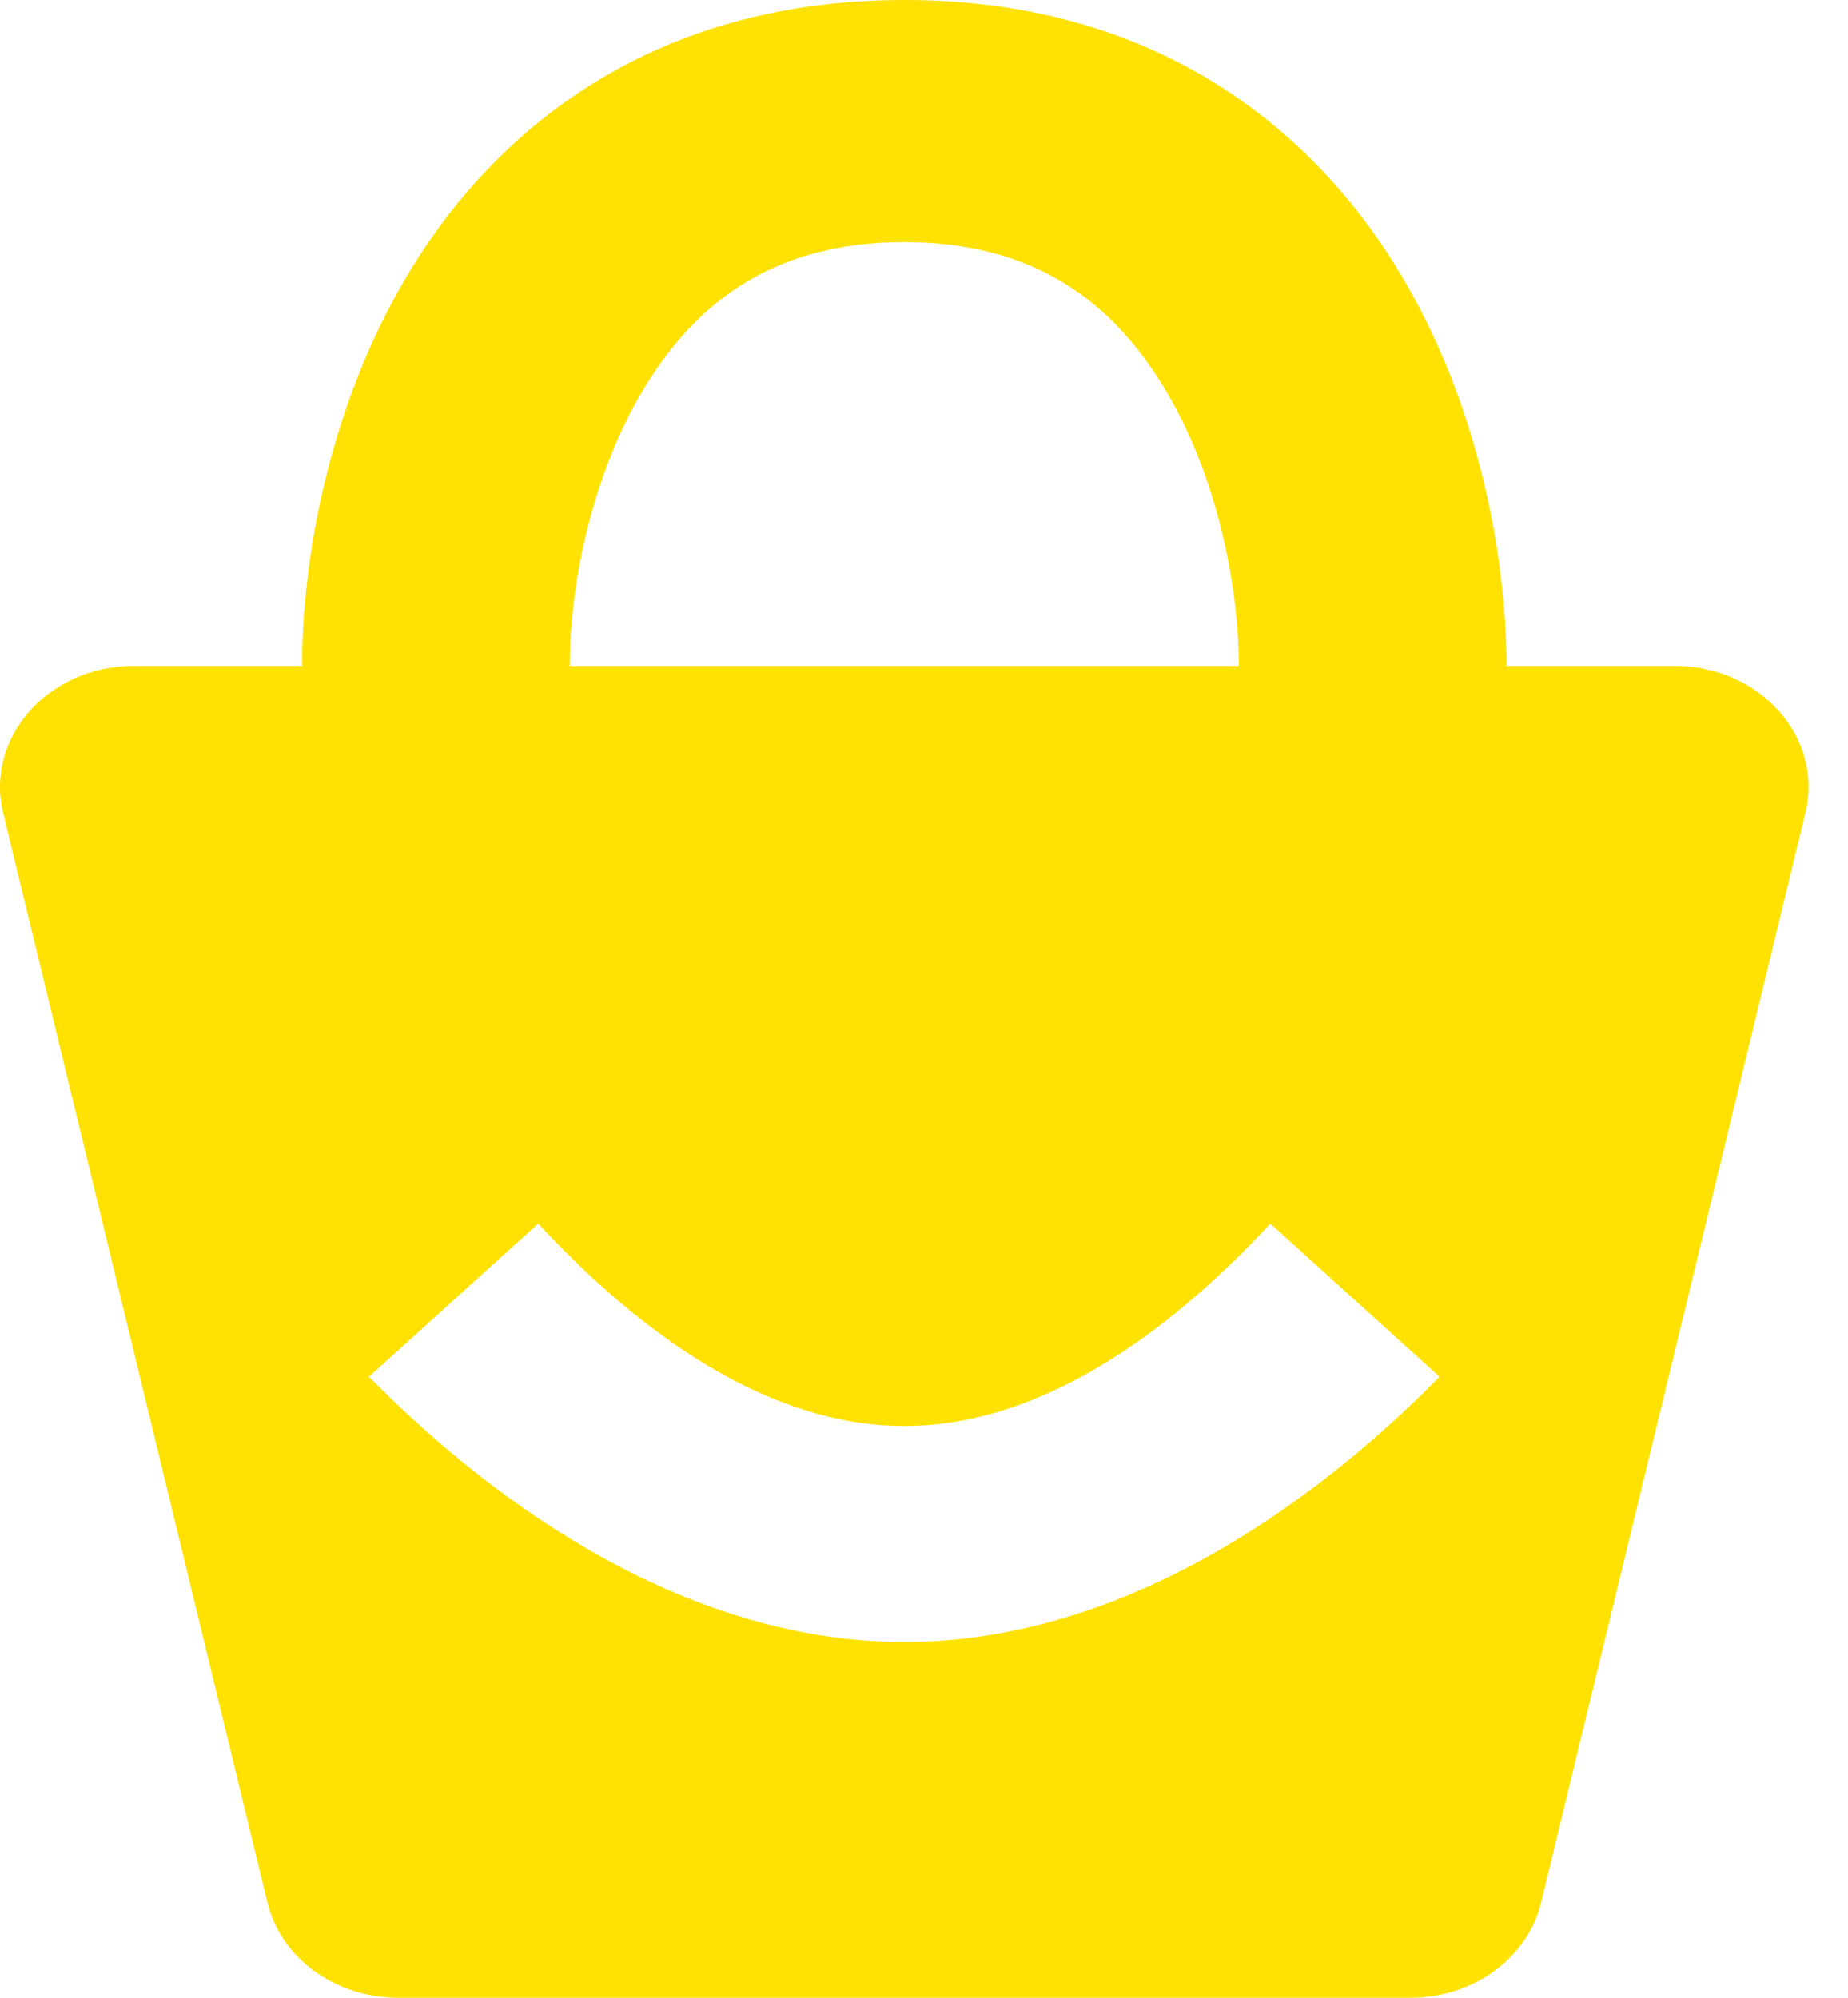 <svg width="37" height="40" viewBox="0 0 37 40" fill="none" xmlns="http://www.w3.org/2000/svg">
<path fill-rule="evenodd" clip-rule="evenodd" d="M8.265 5.331C10.028 2.482 13.165 0 18.105 0C23.045 0 26.182 2.482 27.945 5.331C29.637 8.064 30.162 11.231 30.162 13.333H33.529C35.241 13.333 36.513 14.765 36.147 16.277L30.855 38.095C30.585 39.208 29.496 40 28.238 40H7.972C6.713 40 5.625 39.208 5.355 38.095L0.063 16.277C-0.303 14.765 0.969 13.333 2.68 13.333H6.048C6.048 11.231 6.573 8.064 8.265 5.331ZM23.269 7.7C24.391 9.511 24.803 11.799 24.803 13.333H11.406C11.406 11.799 11.819 9.511 12.941 7.7C13.991 6.003 15.542 4.848 18.105 4.848C20.668 4.848 22.219 6.003 23.269 7.7ZM18.105 28.552C21.048 28.552 23.681 26.393 25.434 24.5L28.822 27.565C26.196 30.238 22.368 32.876 18.105 32.876C13.842 32.876 10.014 30.238 7.387 27.565L10.775 24.5C12.529 26.393 15.161 28.552 18.105 28.552Z" fill="#FFE202"/>
</svg>
